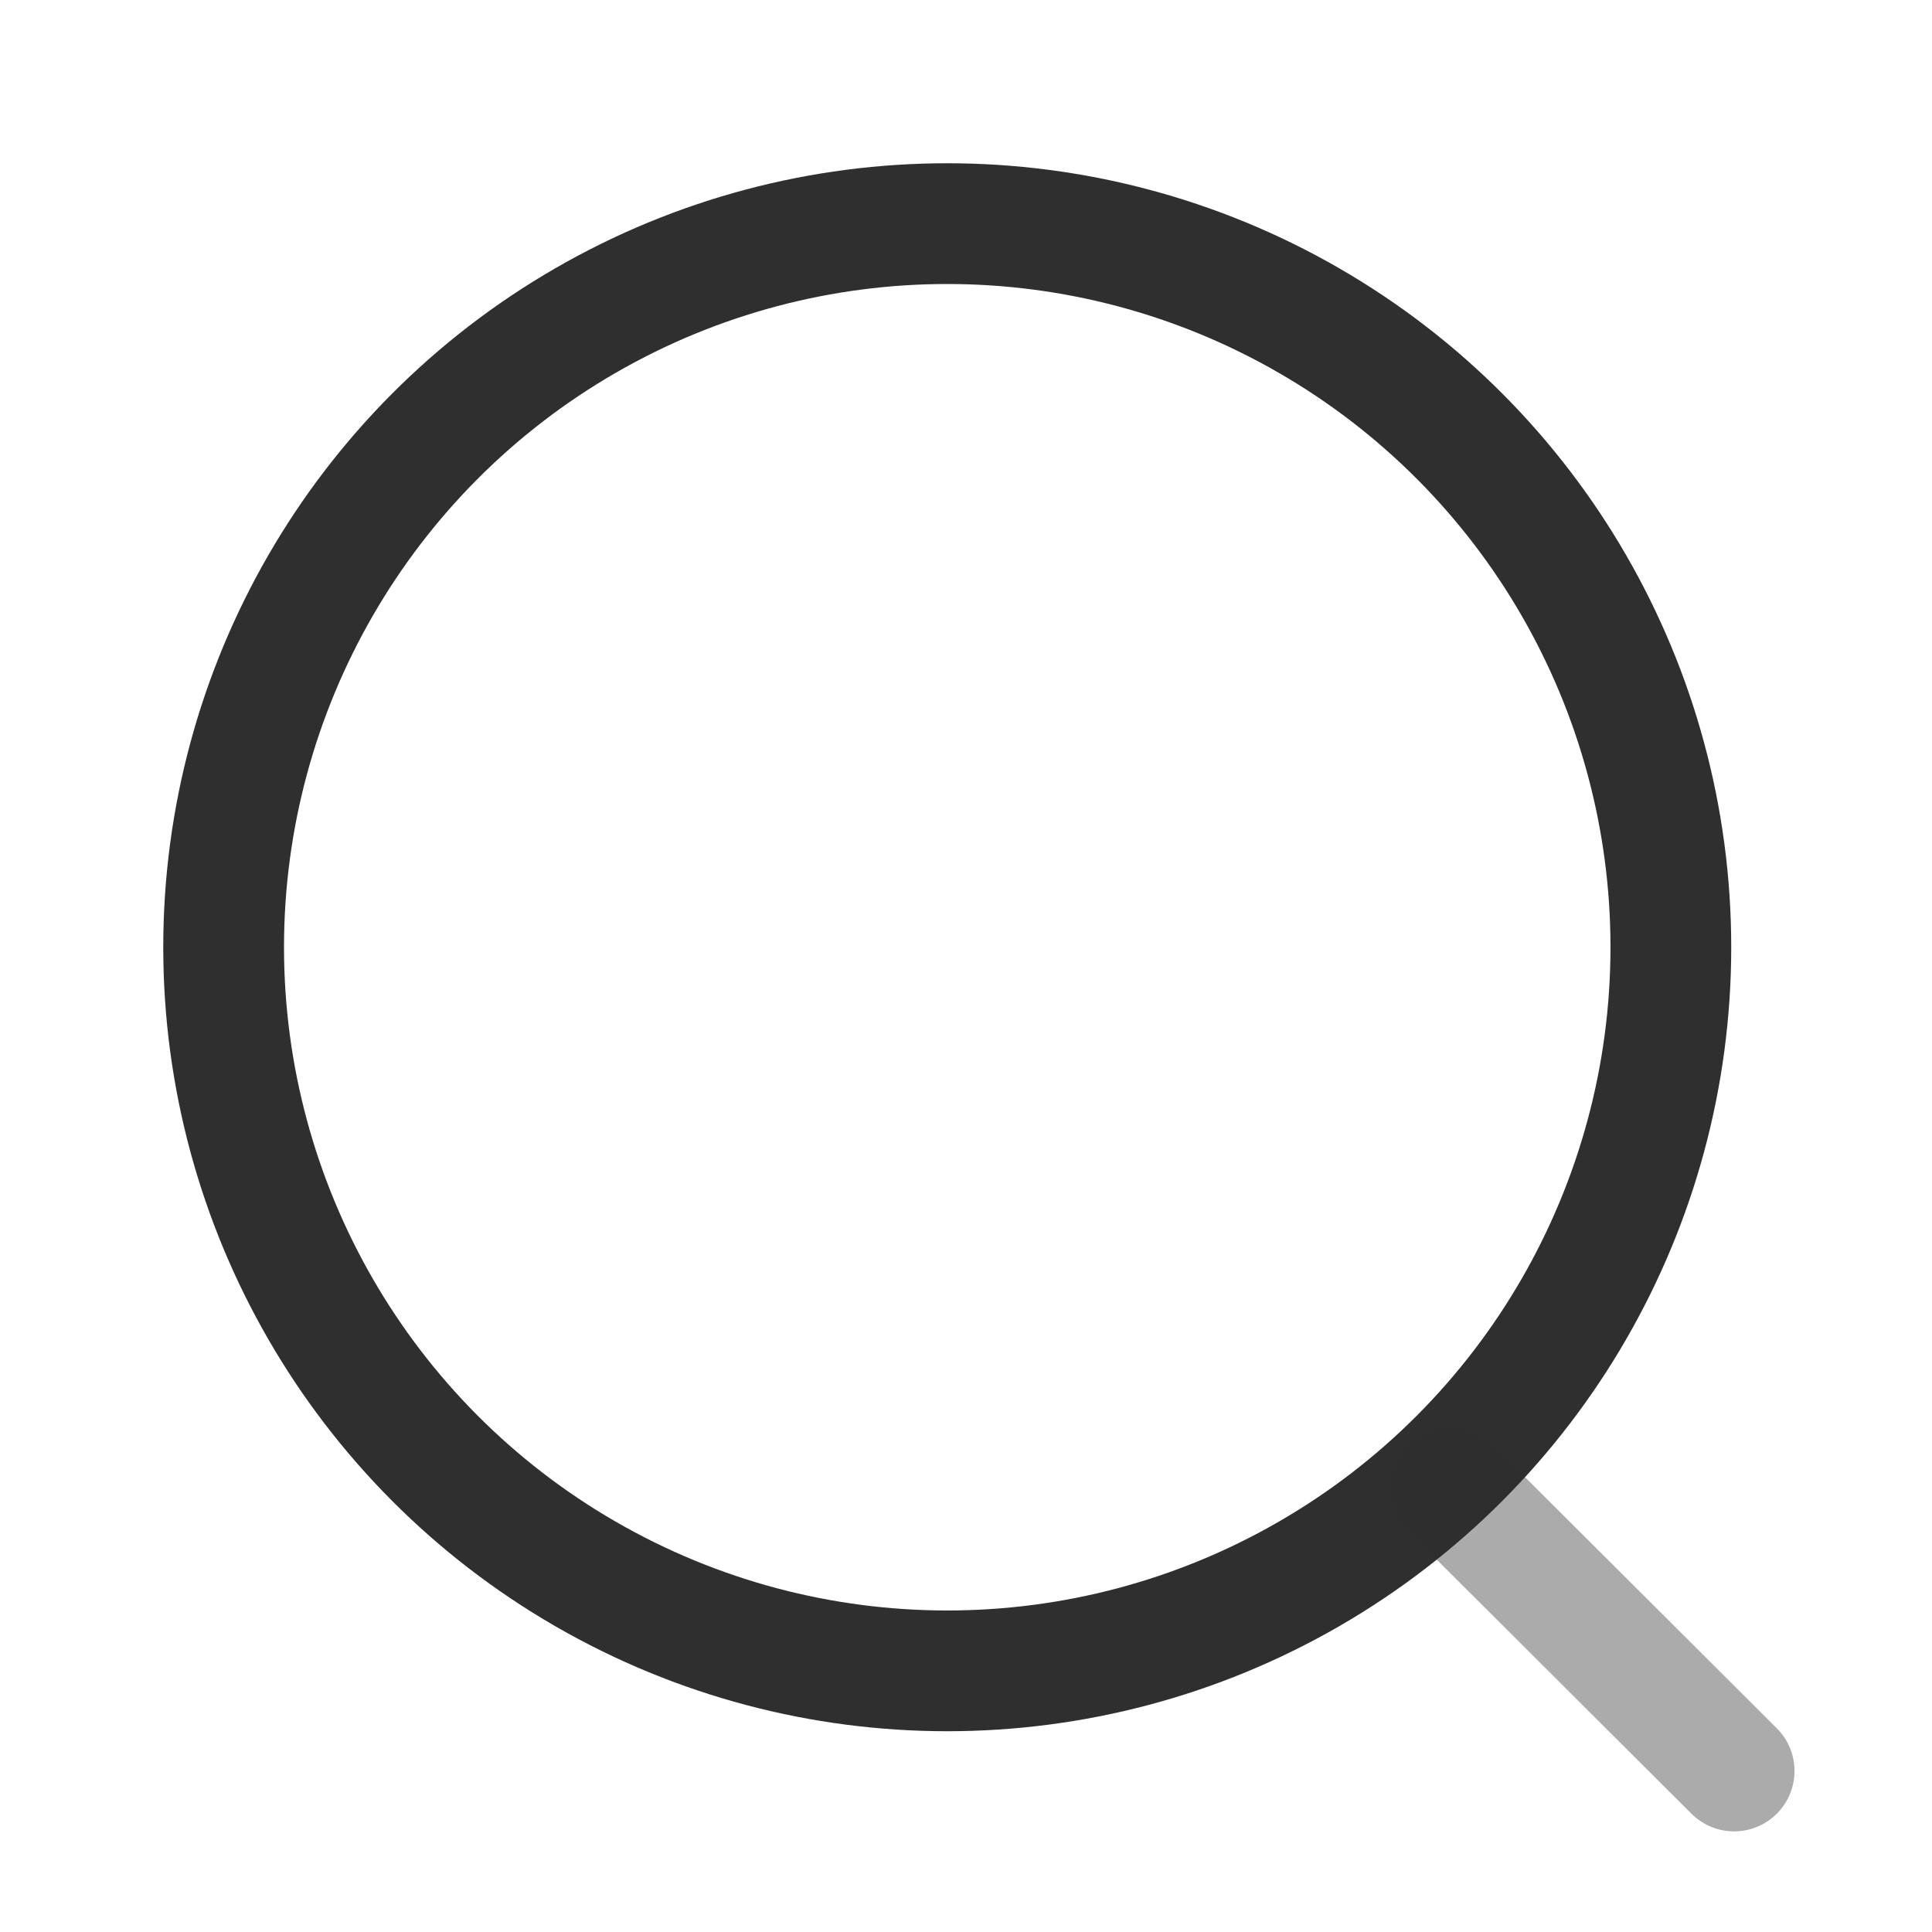 <svg width="24" height="24" fill="none" xmlns="http://www.w3.org/2000/svg"><circle cx="11.767" cy="11.767" r="8.989" stroke="#2F2F2F" stroke-width="1.5" stroke-linecap="round" stroke-linejoin="round"/><path opacity=".4" d="M18.018 18.485 21.542 22" stroke="#2F2F2F" stroke-width="1.5" stroke-linecap="round" stroke-linejoin="round"/></svg>